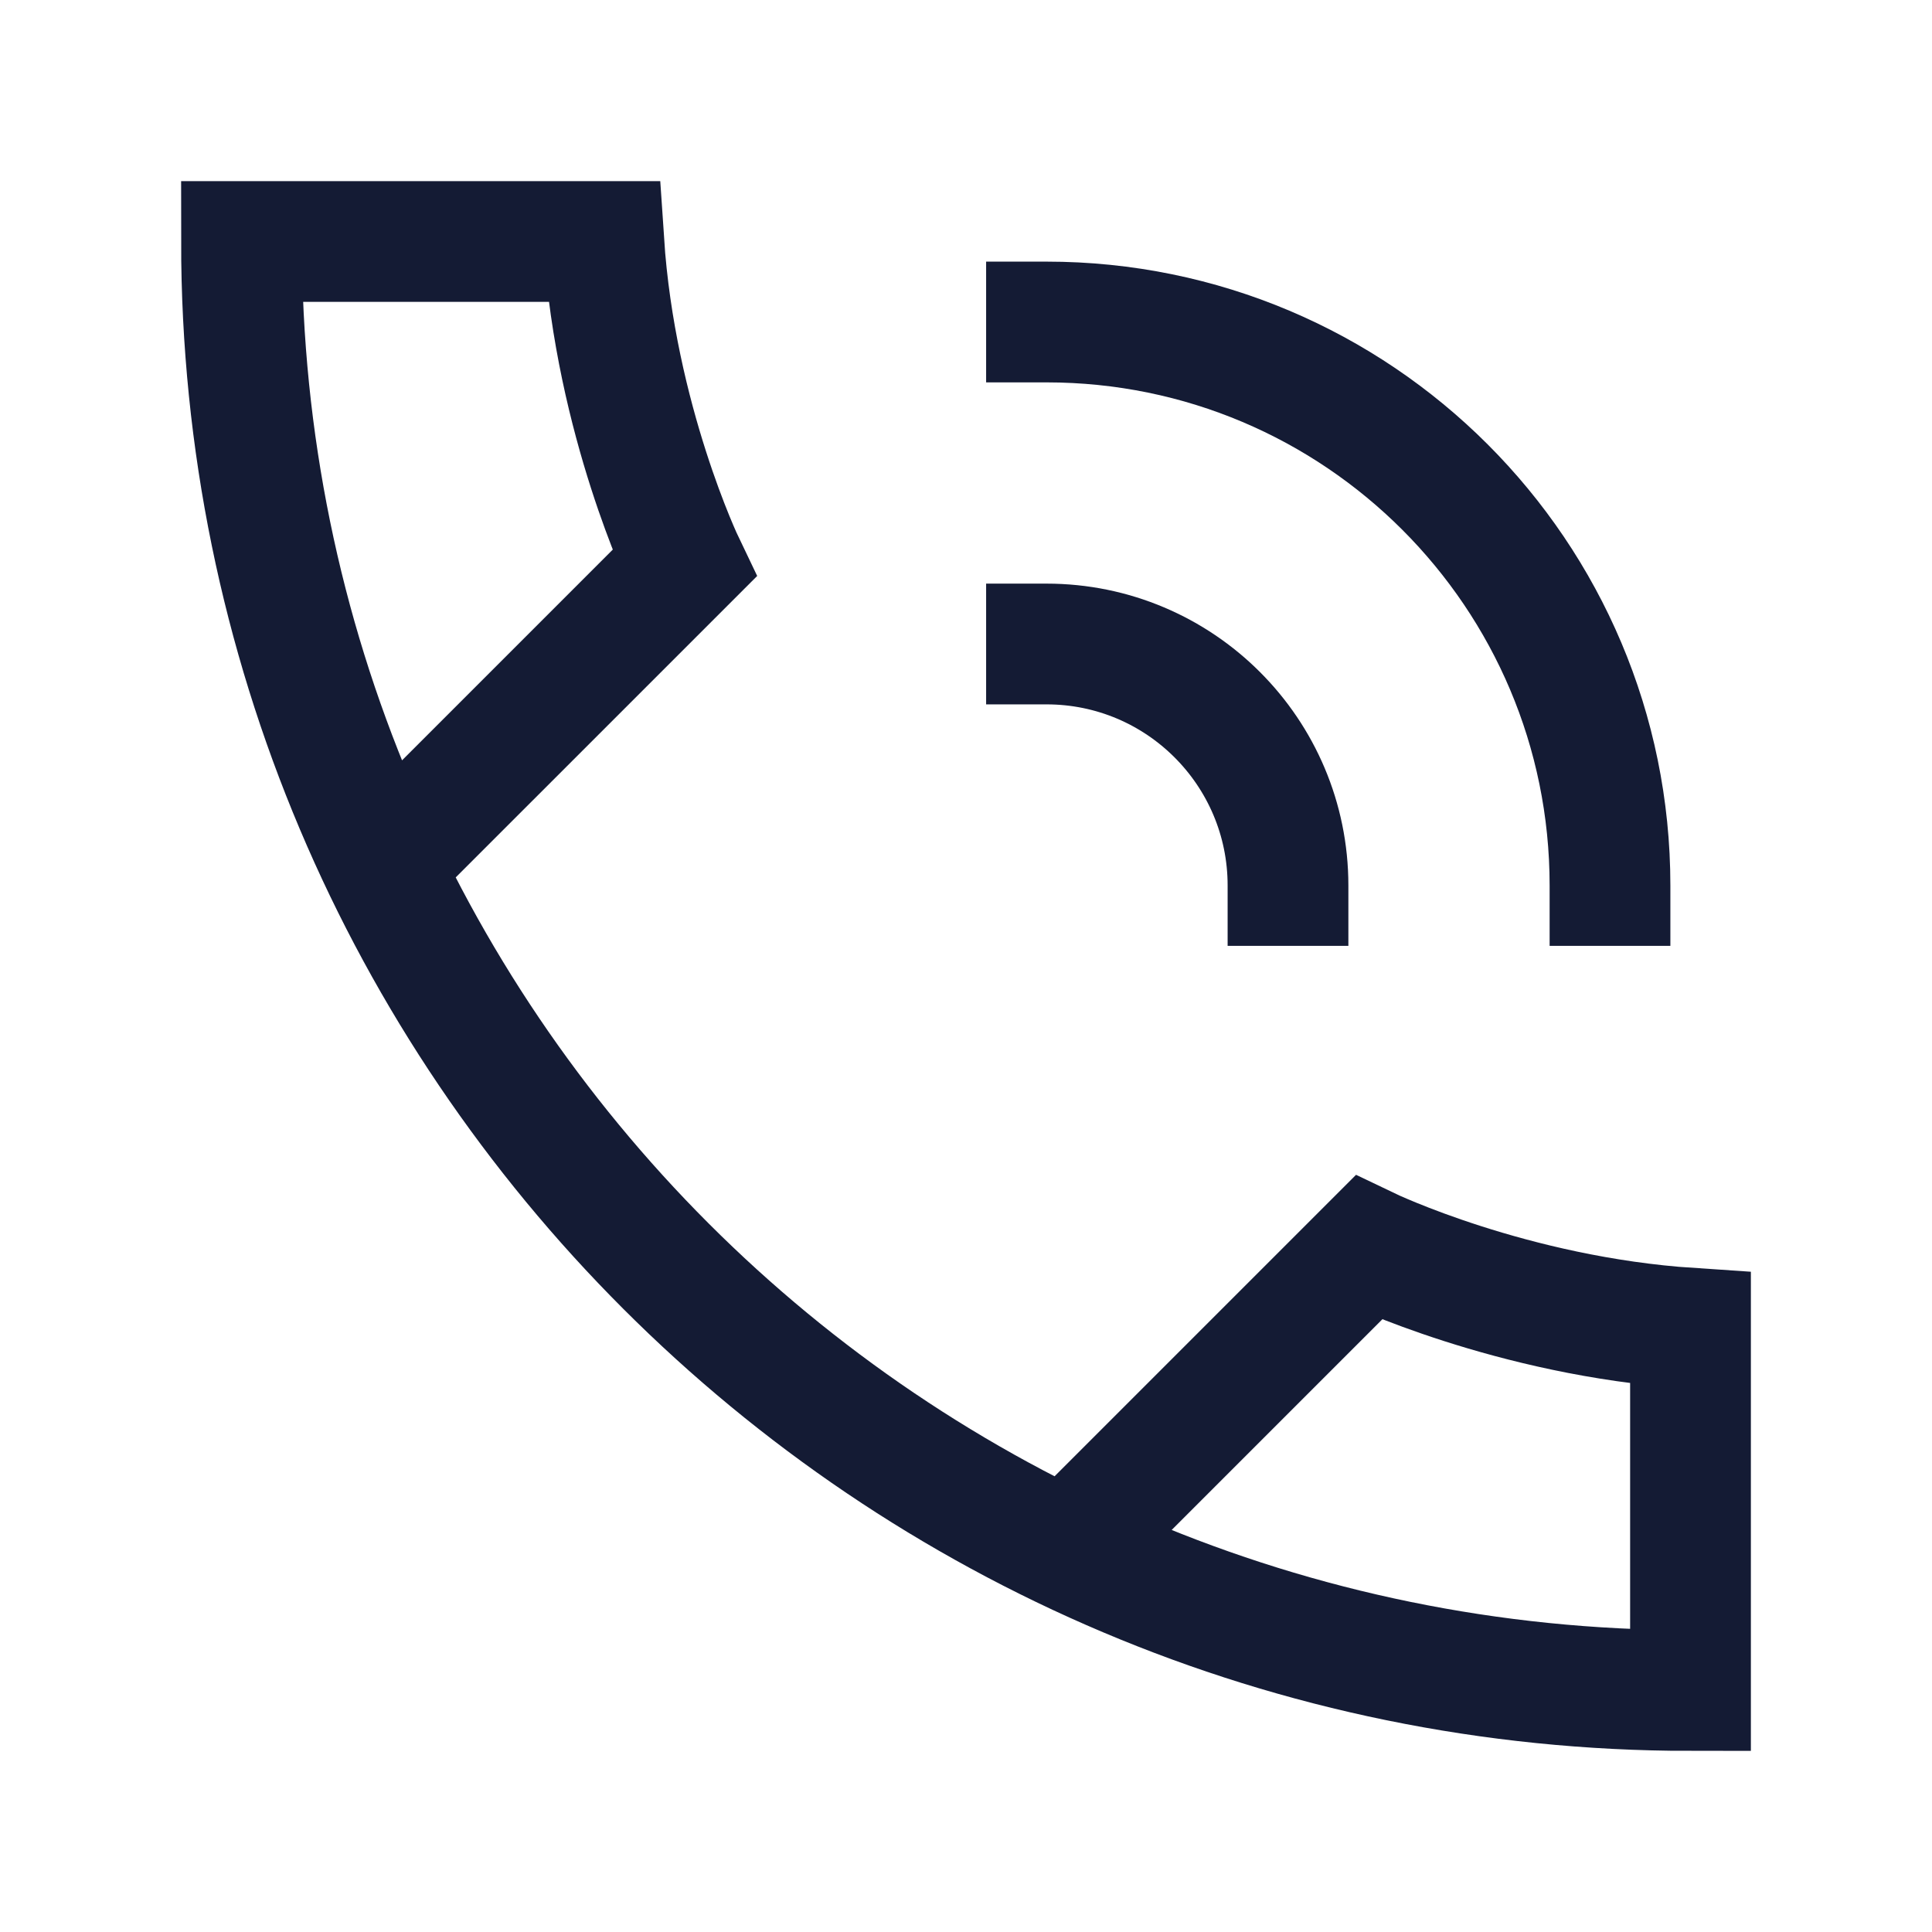 <svg width="24" height="24" viewBox="0 0 24 24" fill="none" xmlns="http://www.w3.org/2000/svg">
<path d="M5 10.5L8.5 7C8.5 7 7.647 5.222 7.5 3H3C3 12.941 11.059 21 21 21V16.5C18.778 16.353 17 15.5 17 15.5L13.5 19" stroke="#141B34" stroke-width="1.5" stroke-linecap="square"/>
<path d="M13 4C16.866 4 20 7.134 20 11M13 8C14.657 8 16 9.343 16 11" stroke="#141B34" stroke-width="1.5" stroke-linecap="square"/>
</svg>
